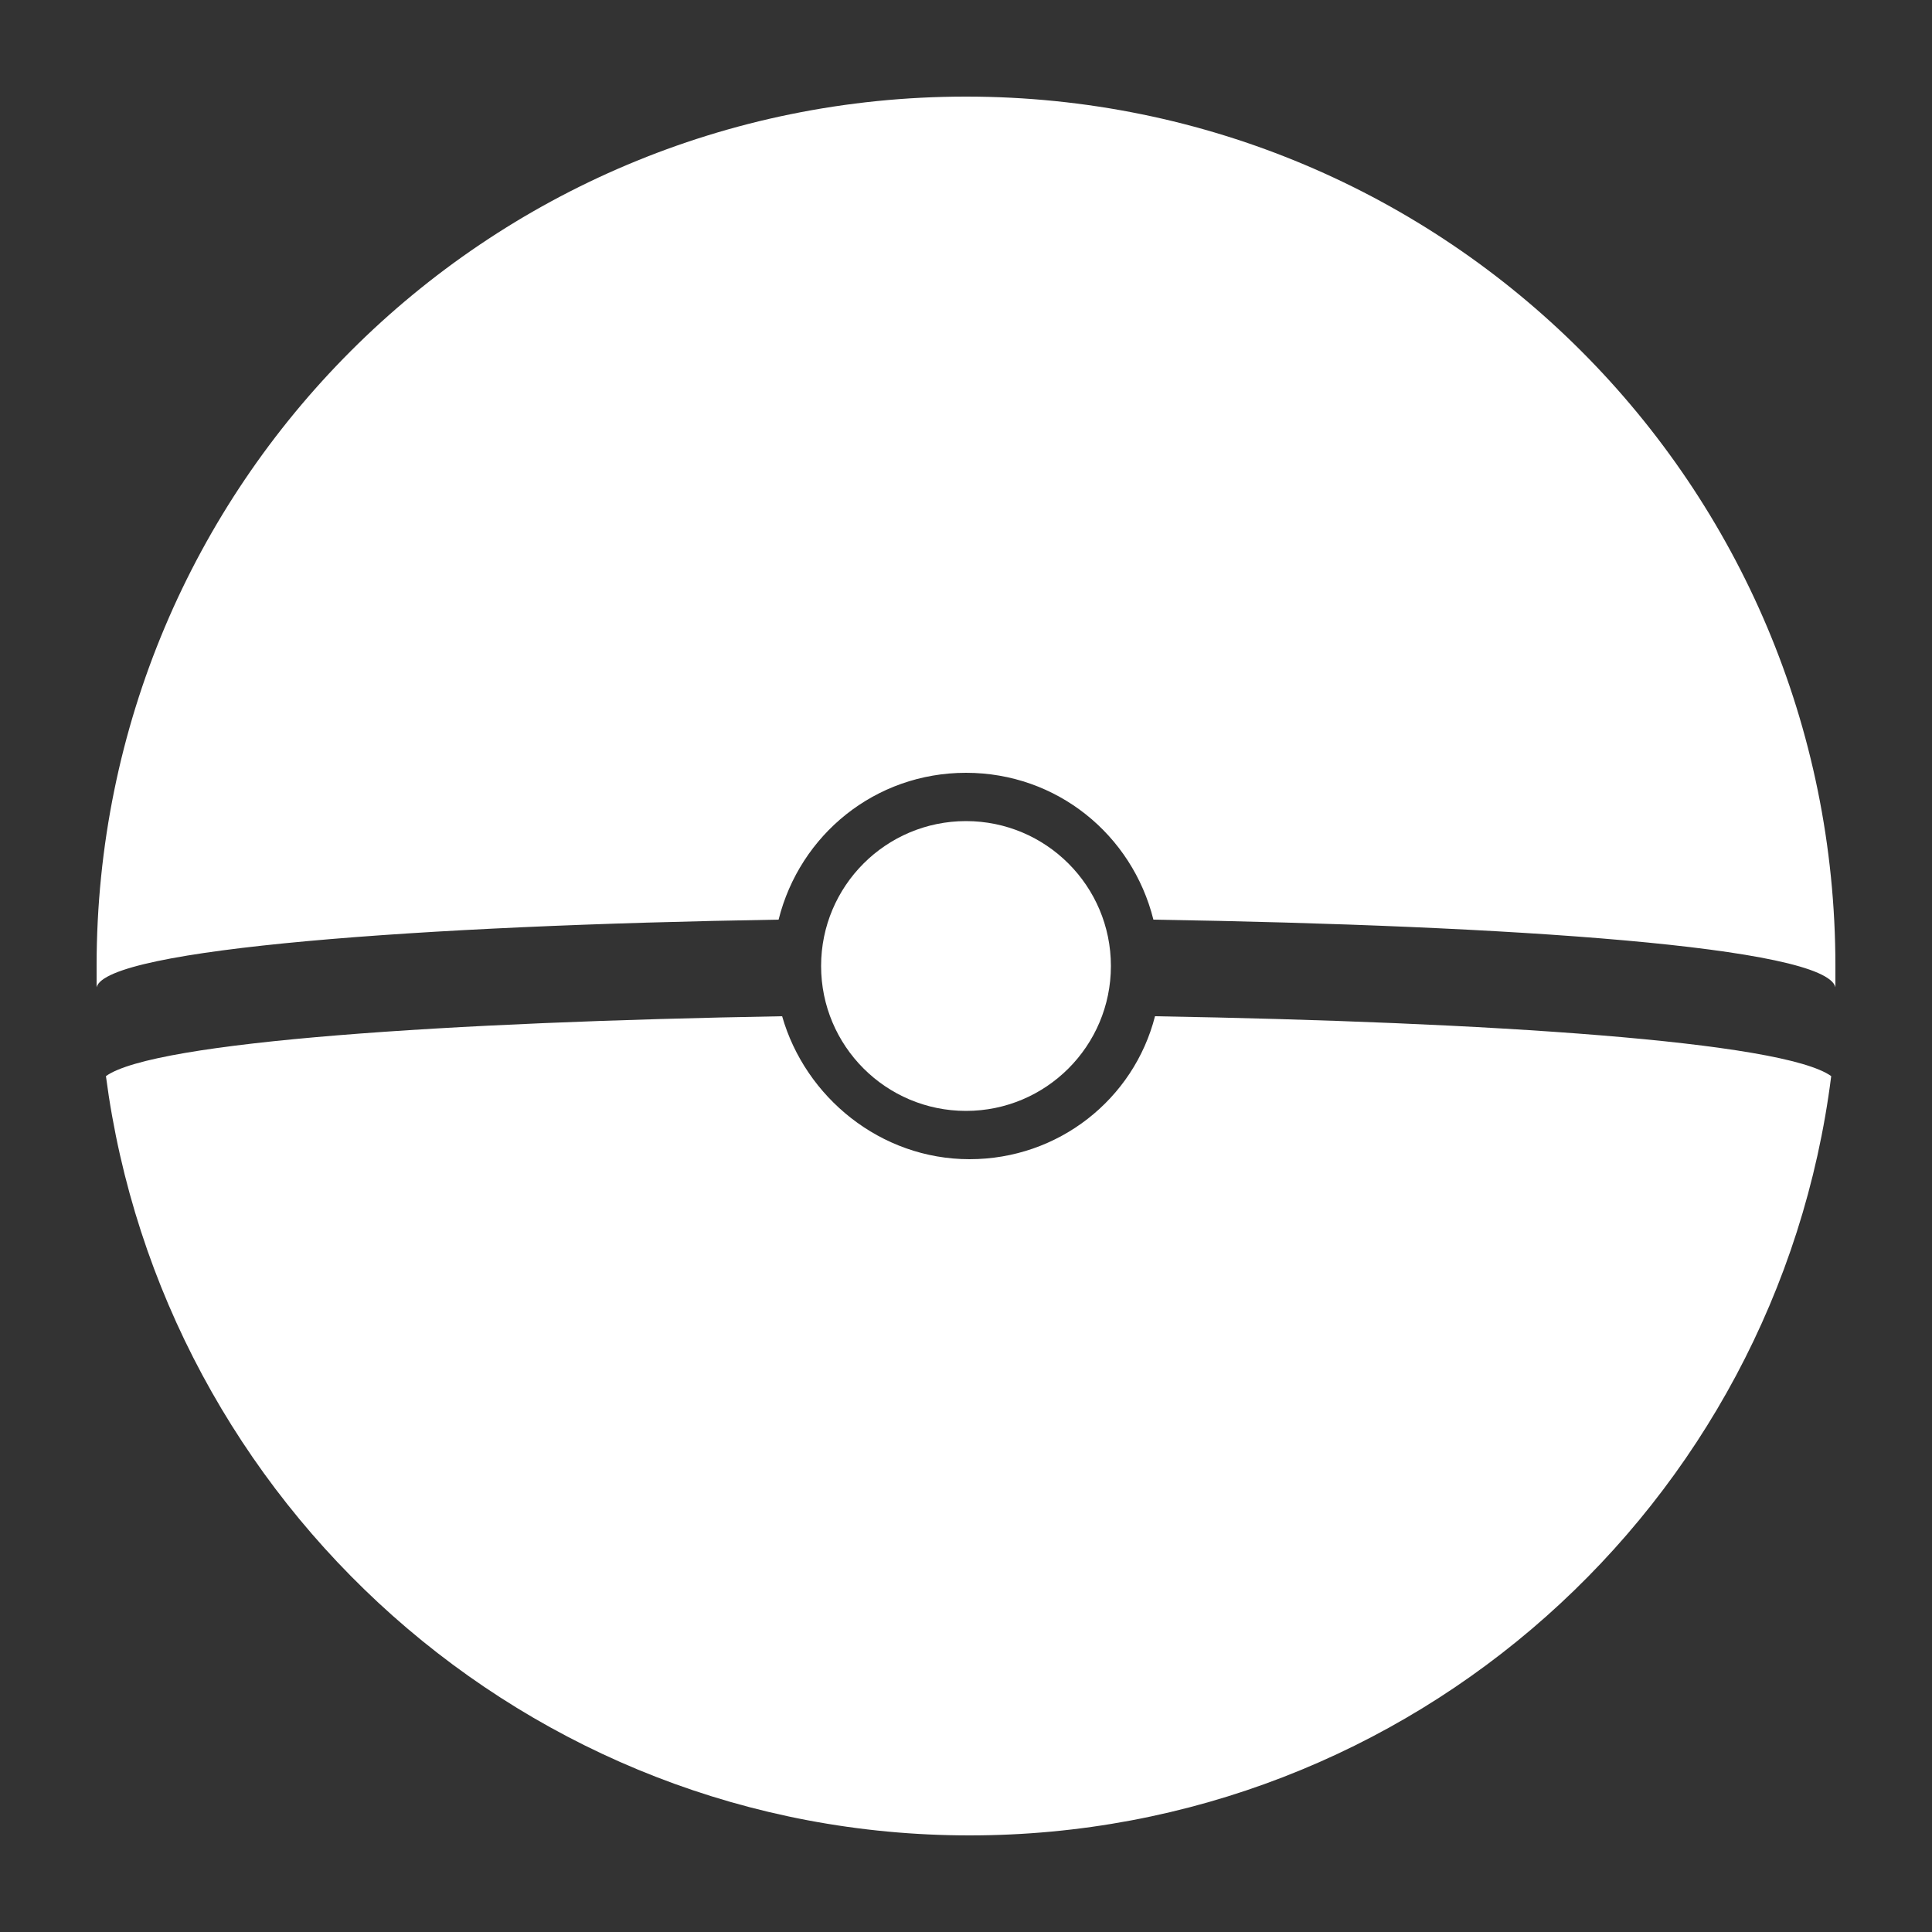 <svg width="100" height="100" xmlns="http://www.w3.org/2000/svg">

 <rect width="100%" height="100%" fill="#333333" stroke="none"/>

 <g>
  <title>background</title>
  <rect fill="none" id="canvas_background" height="402" width="582" y="-1" x="-1"/>
 </g>
 <g>
  <title>Layer 1</title>
  <path fill="#ffffff" id="svg_3" d="m40.3,47.6c1.1,-4.4 5,-7.6 9.7,-7.6c4.7,0 8.6,3.2 9.7,7.6c18.5,0.3 34.8,1.4 35.3,3.5c0,-0.4 0,-0.7 0,-1.1c0,-24.9 -20.1,-45 -45,-45s-45,20.1 -45,45c0,0.4 0,0.7 0,1.1c0.5,-2 16.8,-3.2 35.3,-3.5z"/>
  <path fill="#ffffff" id="svg_4" d="m50.183,60c-4.6,0 -8.5,-3.2 -9.7,-7.4c-17.2,0.3 -32.5,1.3 -35,3.1c2.9,22.1 21.8,39.3 44.7,39.3c22.9,0 41.8,-17.1 44.6,-39.3c-2.5,-1.8 -17.7,-2.8 -35,-3.1c-1.1,4.3 -5,7.4 -9.6,7.4z"/>
  <circle fill="#ffffff" id="svg_5" r="7.5" cy="50" cx="50"/>
 </g>
</svg>